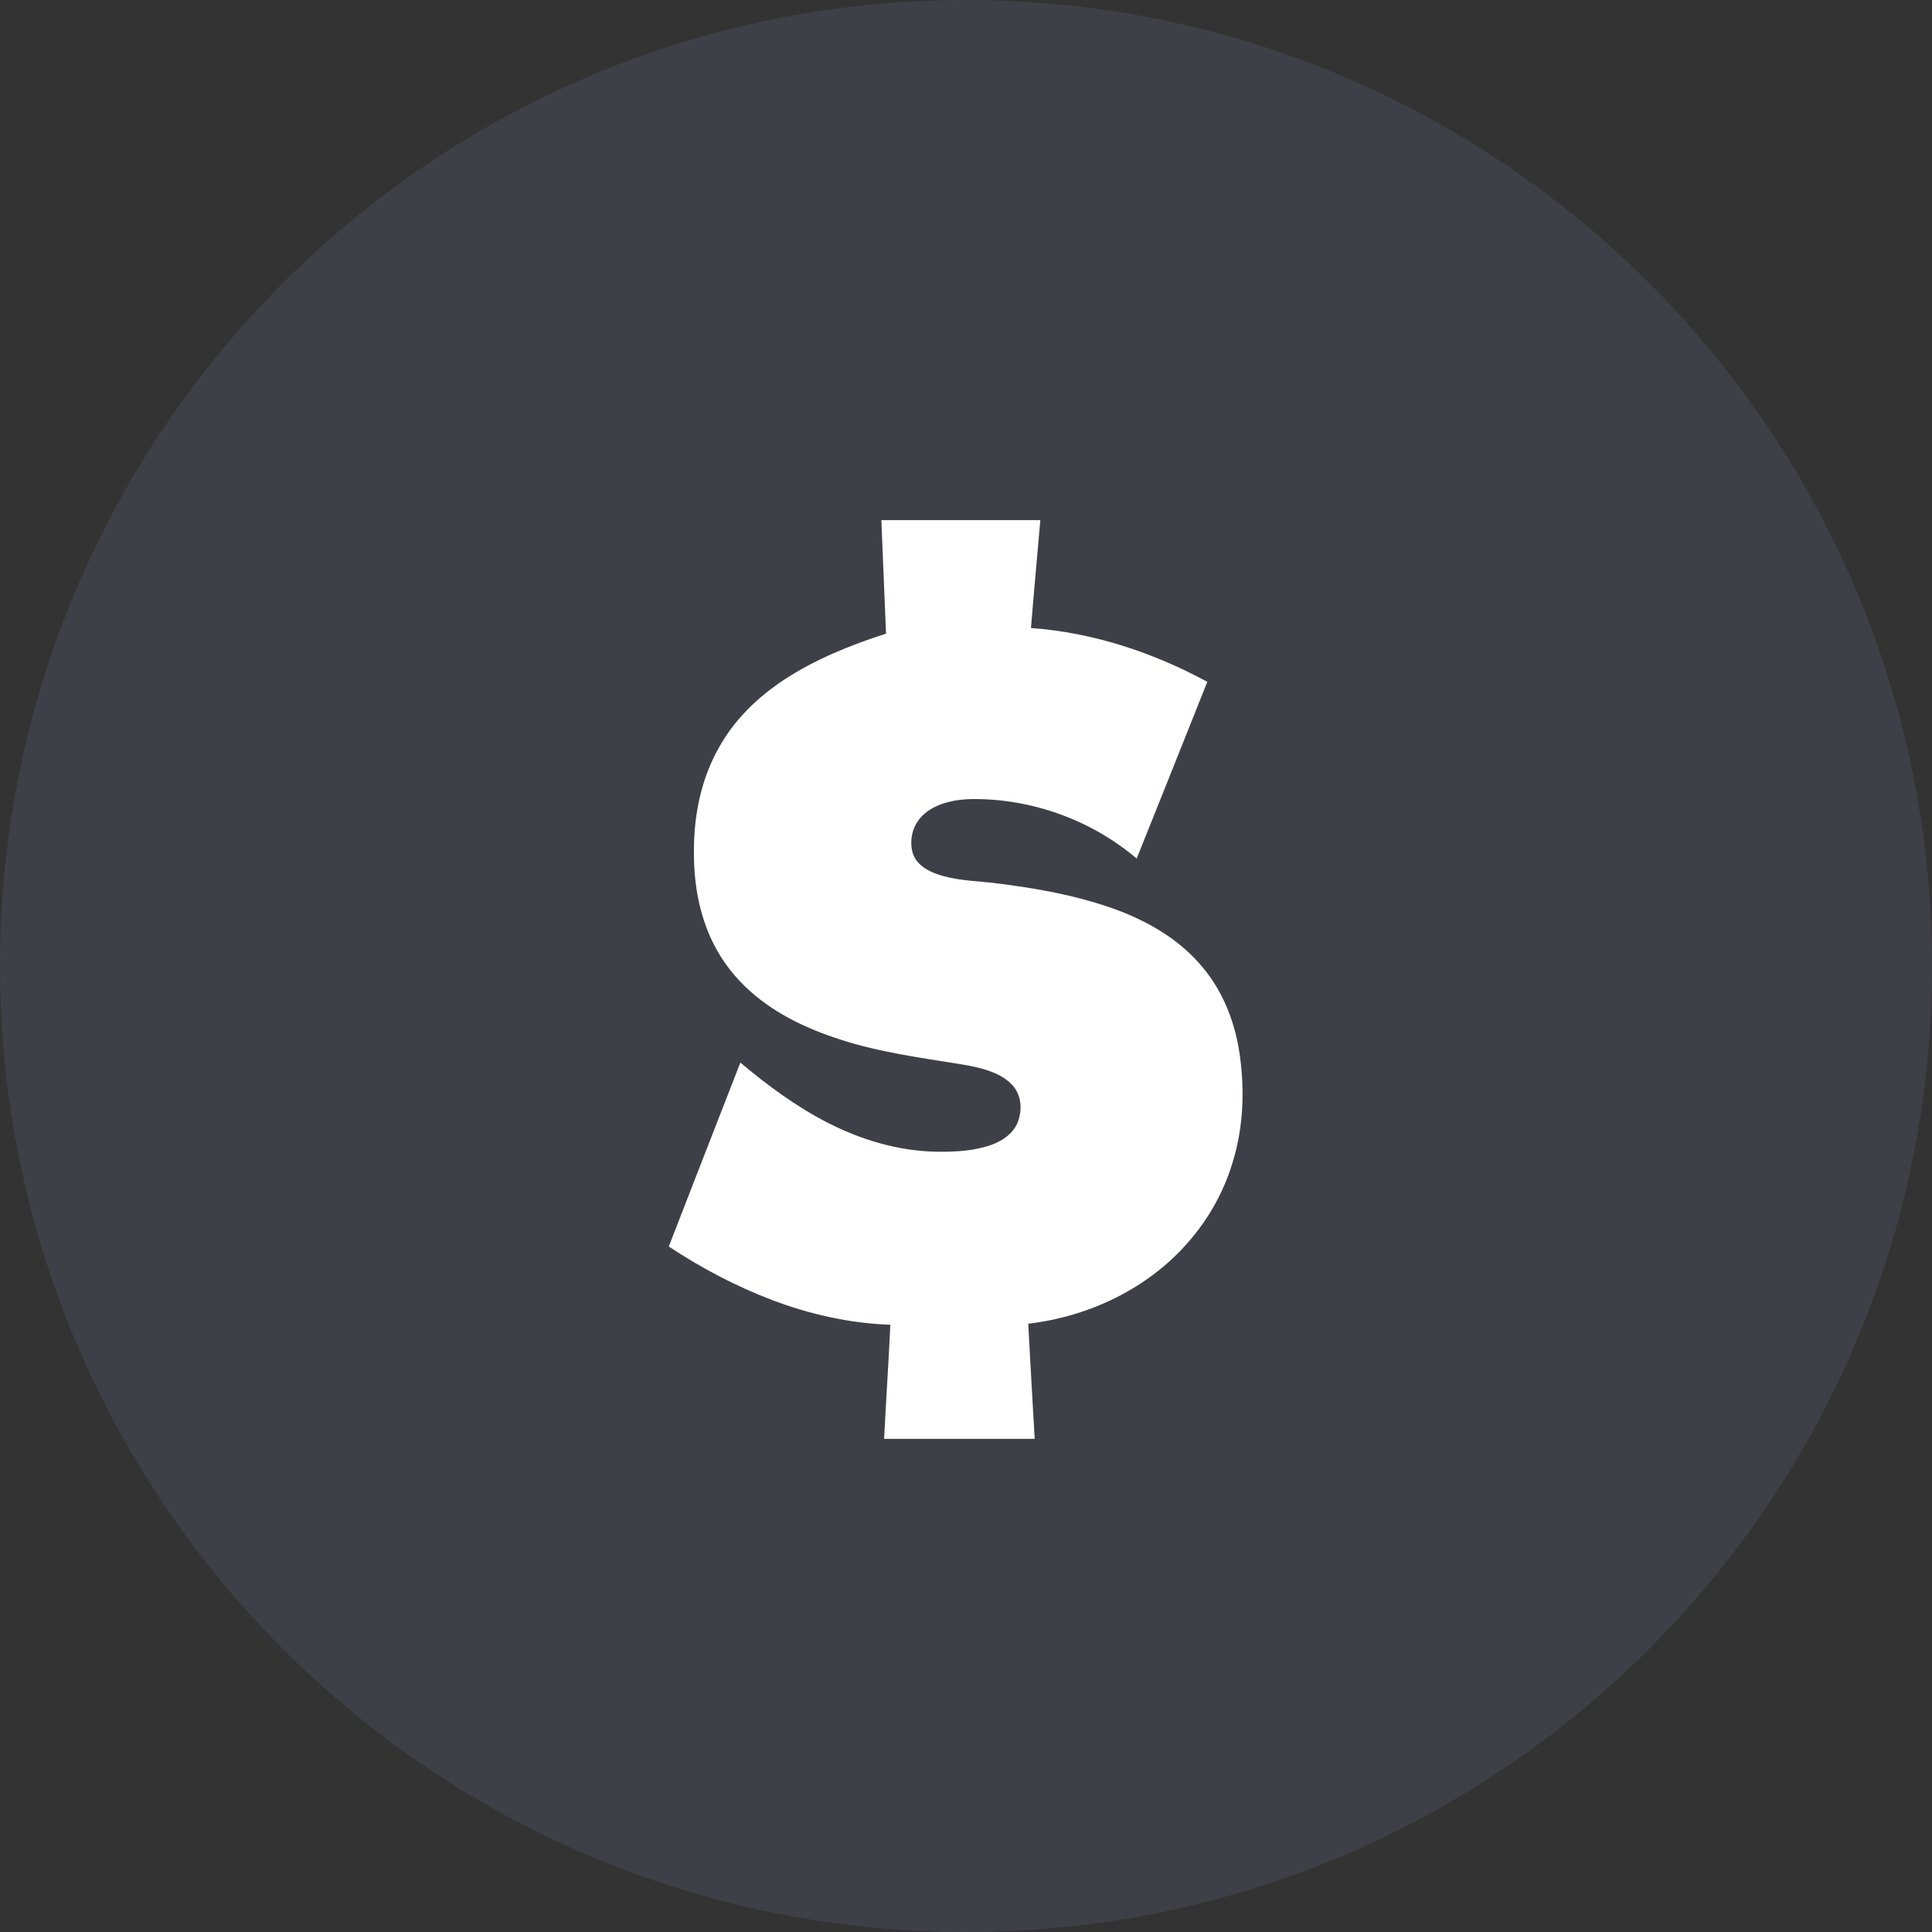 <svg width="38" height="38" viewBox="0 0 38 38" fill="none" xmlns="http://www.w3.org/2000/svg">
<rect x="0" y="0" width="38" height="38" fill="#333333" stroke="none"/>
<path opacity="0.2" fill-rule="evenodd" clip-rule="evenodd" d="M19 38C29.493 38 38 29.493 38 19C38 8.507 29.493 0 19 0C8.507 0 0 8.507 0 19C0 29.493 8.507 38 19 38Z" fill="#727297"/>
<path fill-rule="evenodd" clip-rule="evenodd" d="M17.335 10.231C18.379 10.231 19.419 10.231 20.462 10.231C20.401 10.937 20.335 11.646 20.278 12.352C21.494 12.44 22.68 12.832 23.746 13.411C23.286 14.57 22.821 15.728 22.357 16.887C21.459 16.123 20.278 15.701 19.1 15.717C18.805 15.724 18.498 15.782 18.252 15.951C18.091 16.062 17.972 16.235 17.938 16.426C17.911 16.58 17.919 16.753 18.003 16.891C18.099 17.044 18.268 17.136 18.436 17.194C18.782 17.316 19.154 17.324 19.515 17.363C20.362 17.466 21.214 17.612 22.016 17.915C22.637 18.153 23.232 18.509 23.658 19.031C24.061 19.511 24.295 20.117 24.383 20.738C24.486 21.456 24.456 22.2 24.233 22.898C24.061 23.458 23.765 23.98 23.381 24.421C22.587 25.342 21.421 25.895 20.224 26.036C20.263 26.792 20.309 27.544 20.351 28.3C19.361 28.3 18.375 28.3 17.389 28.3C17.427 27.552 17.477 26.804 17.512 26.056C16.718 26.029 15.931 25.852 15.191 25.572C14.474 25.3 13.791 24.939 13.154 24.517C13.622 23.313 14.09 22.108 14.562 20.9C15.095 21.348 15.663 21.767 16.284 22.085C16.952 22.426 17.692 22.645 18.444 22.653C18.801 22.657 19.169 22.637 19.507 22.515C19.714 22.438 19.917 22.304 20.009 22.093C20.105 21.87 20.098 21.59 19.952 21.391C19.848 21.256 19.703 21.164 19.549 21.099C19.342 21.015 19.127 20.969 18.908 20.934C18.103 20.804 17.293 20.696 16.515 20.443C15.889 20.24 15.279 19.956 14.78 19.518C14.466 19.246 14.205 18.912 14.021 18.536C13.745 17.976 13.641 17.343 13.649 16.722C13.649 16.027 13.791 15.322 14.136 14.712C14.435 14.167 14.892 13.722 15.406 13.38C16.027 12.97 16.722 12.69 17.427 12.463C17.397 11.719 17.366 10.975 17.335 10.231Z" fill="white"/>
</svg>
